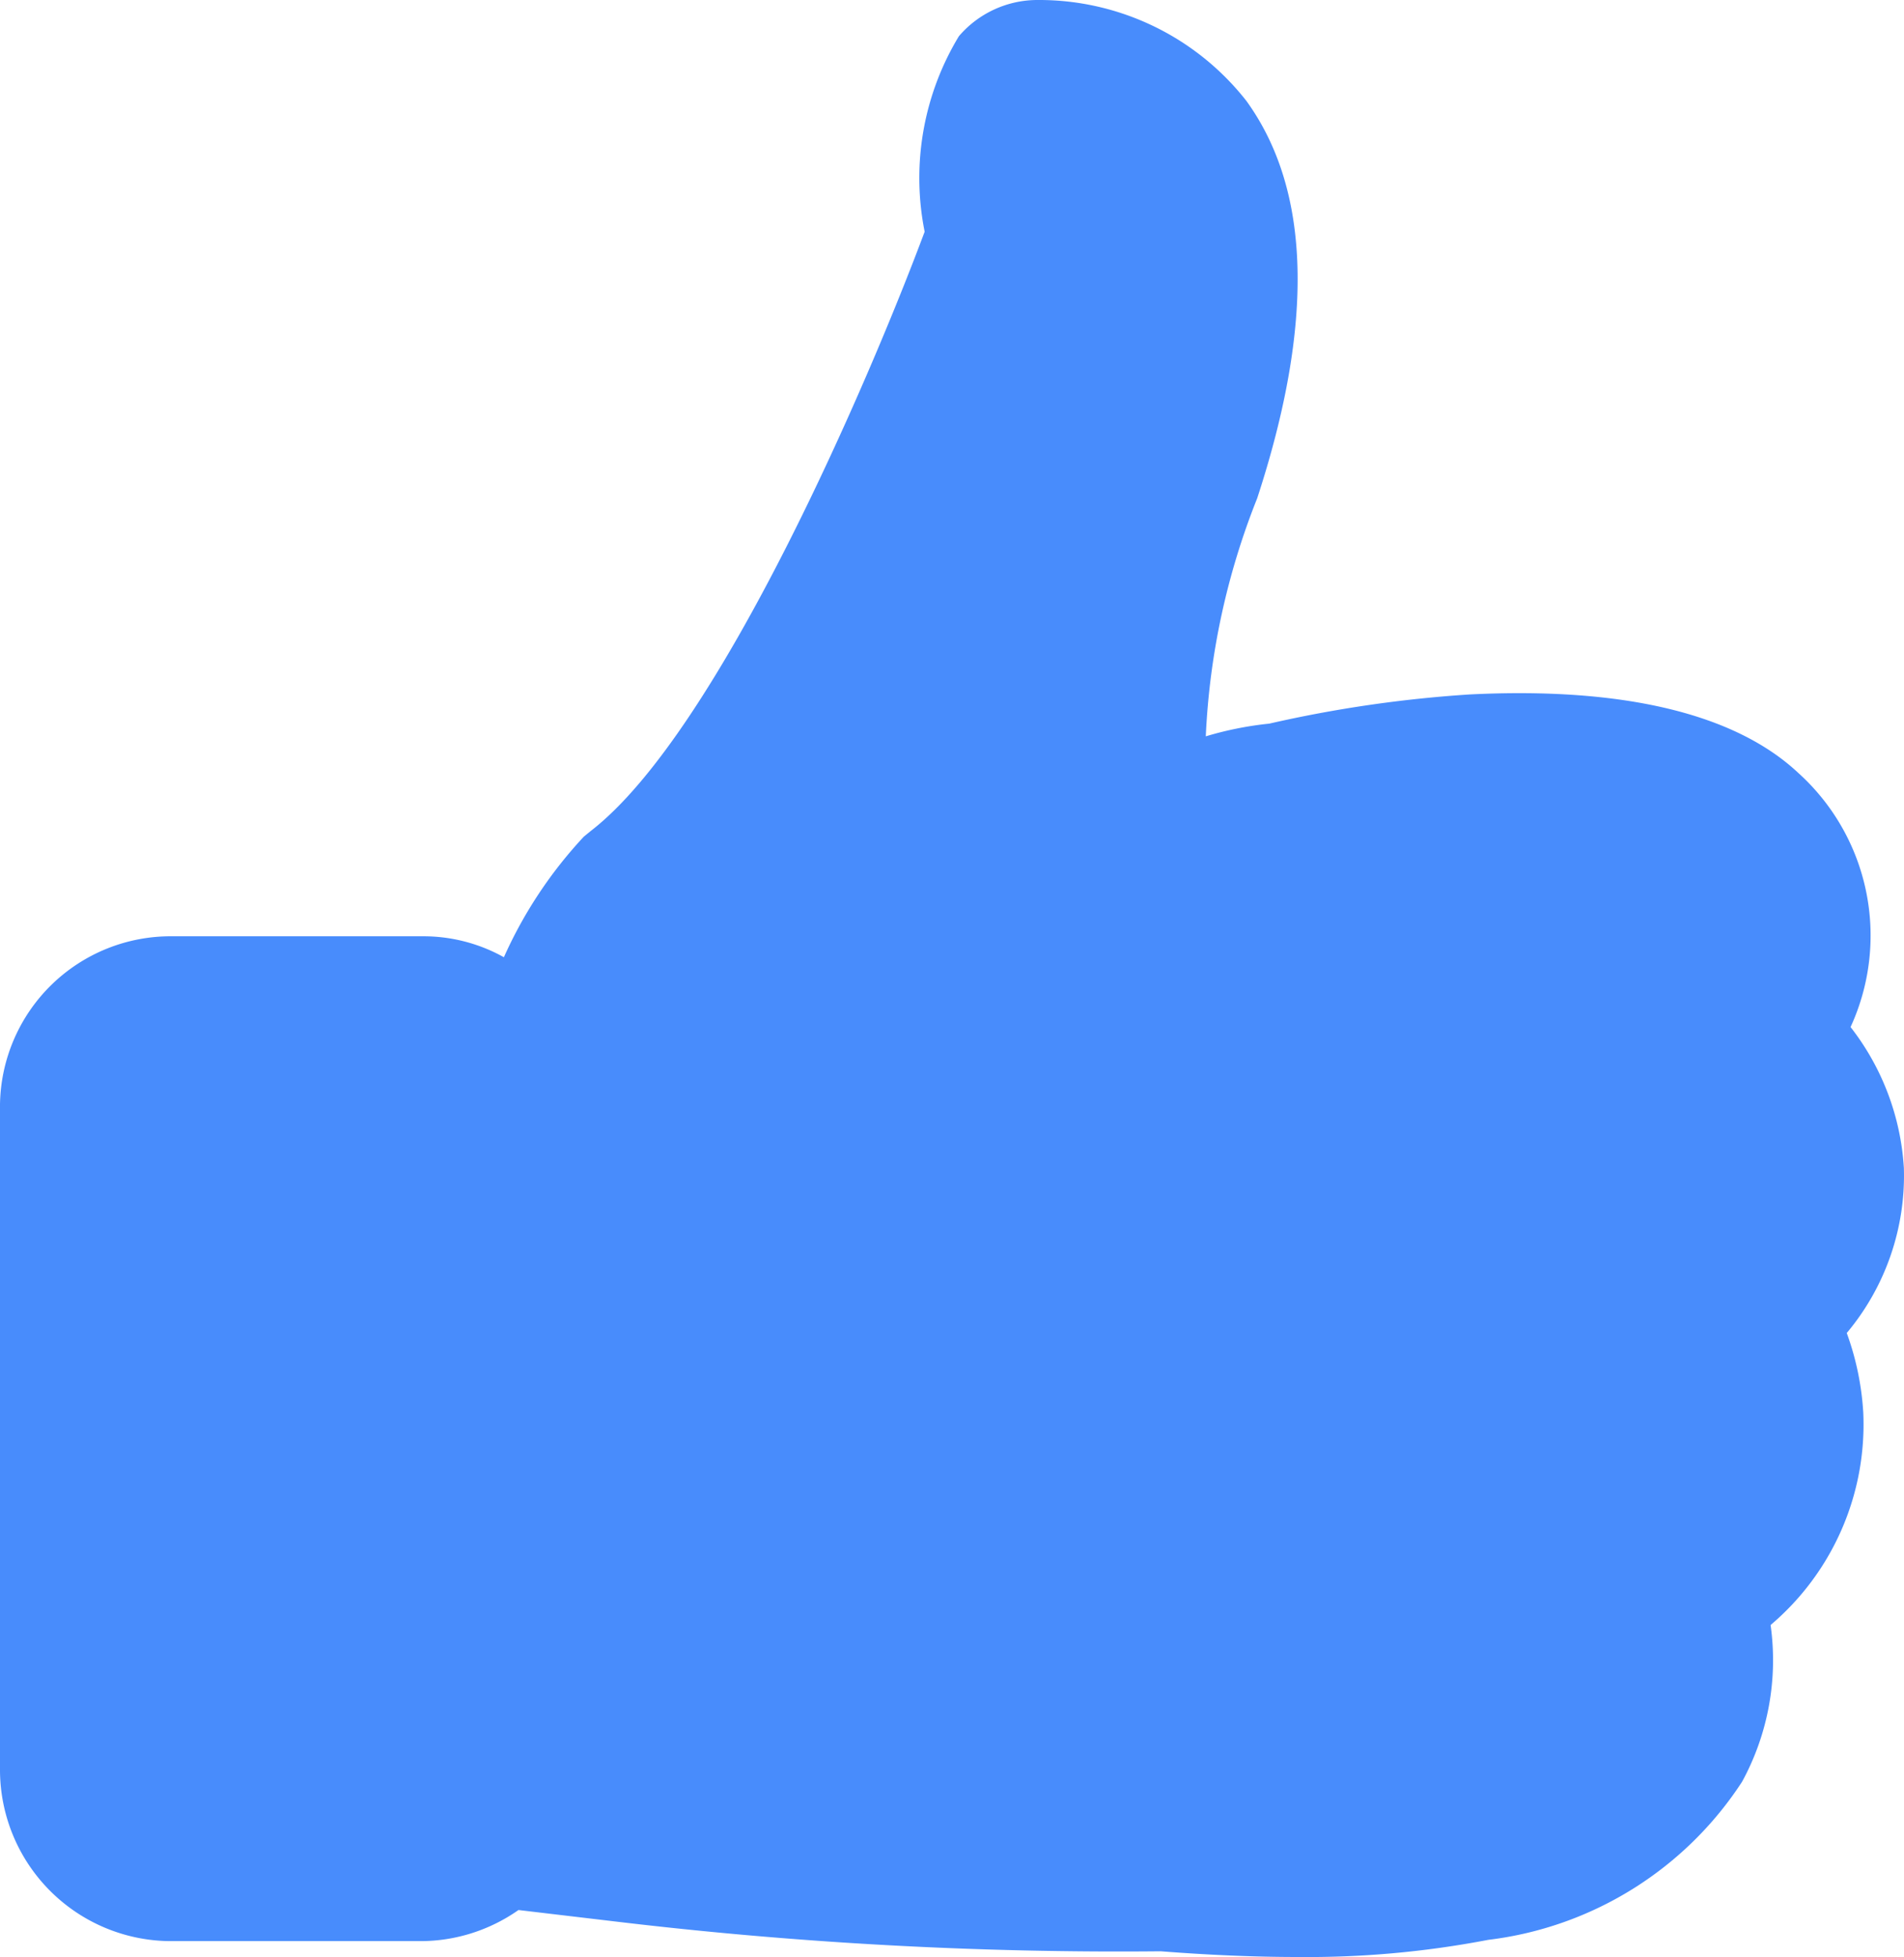 <svg xmlns="http://www.w3.org/2000/svg" width="30.002" height="30.831" viewBox="0 0 30.002 30.831">
  <path id="like_fill" d="M29.1,21a3.86,3.86,0,0,0,.9-2.6,4,4,0,0,0-.84-2.22,3.45,3.45,0,0,0-.82-4c-1-.94-2.77-1.36-5.18-1.24A19.9,19.9,0,0,0,20,11.4h0a5.37,5.37,0,0,0-1,.2,11.5,11.5,0,0,1,.81-3.75c.9-2.75.85-4.85-.17-6.26A4.15,4.15,0,0,0,16.35,0a1.63,1.63,0,0,0-1.24.57,4.31,4.31,0,0,0-.54,3.08c-.85,2.28-3.24,7.88-5.26,9.44l-.11.09a6.91,6.91,0,0,0-1.26,1.9,2.6,2.6,0,0,0-1.28-.33H2.72A2.69,2.69,0,0,0,0,17.4V27.89a2.7,2.7,0,0,0,2.68,2.69H6.62a2.69,2.69,0,0,0,1.55-.49l1.52.18a66.8,66.8,0,0,0,8.6.47q1.16.09,2.16.09a15.08,15.08,0,0,0,3-.27,5.57,5.57,0,0,0,4-2.49,4,4,0,0,0,.45-2.47,4.14,4.14,0,0,0,1.46-3.35A4.42,4.42,0,0,0,29.1,21Z" fill="#488cfc"/>
</svg>
